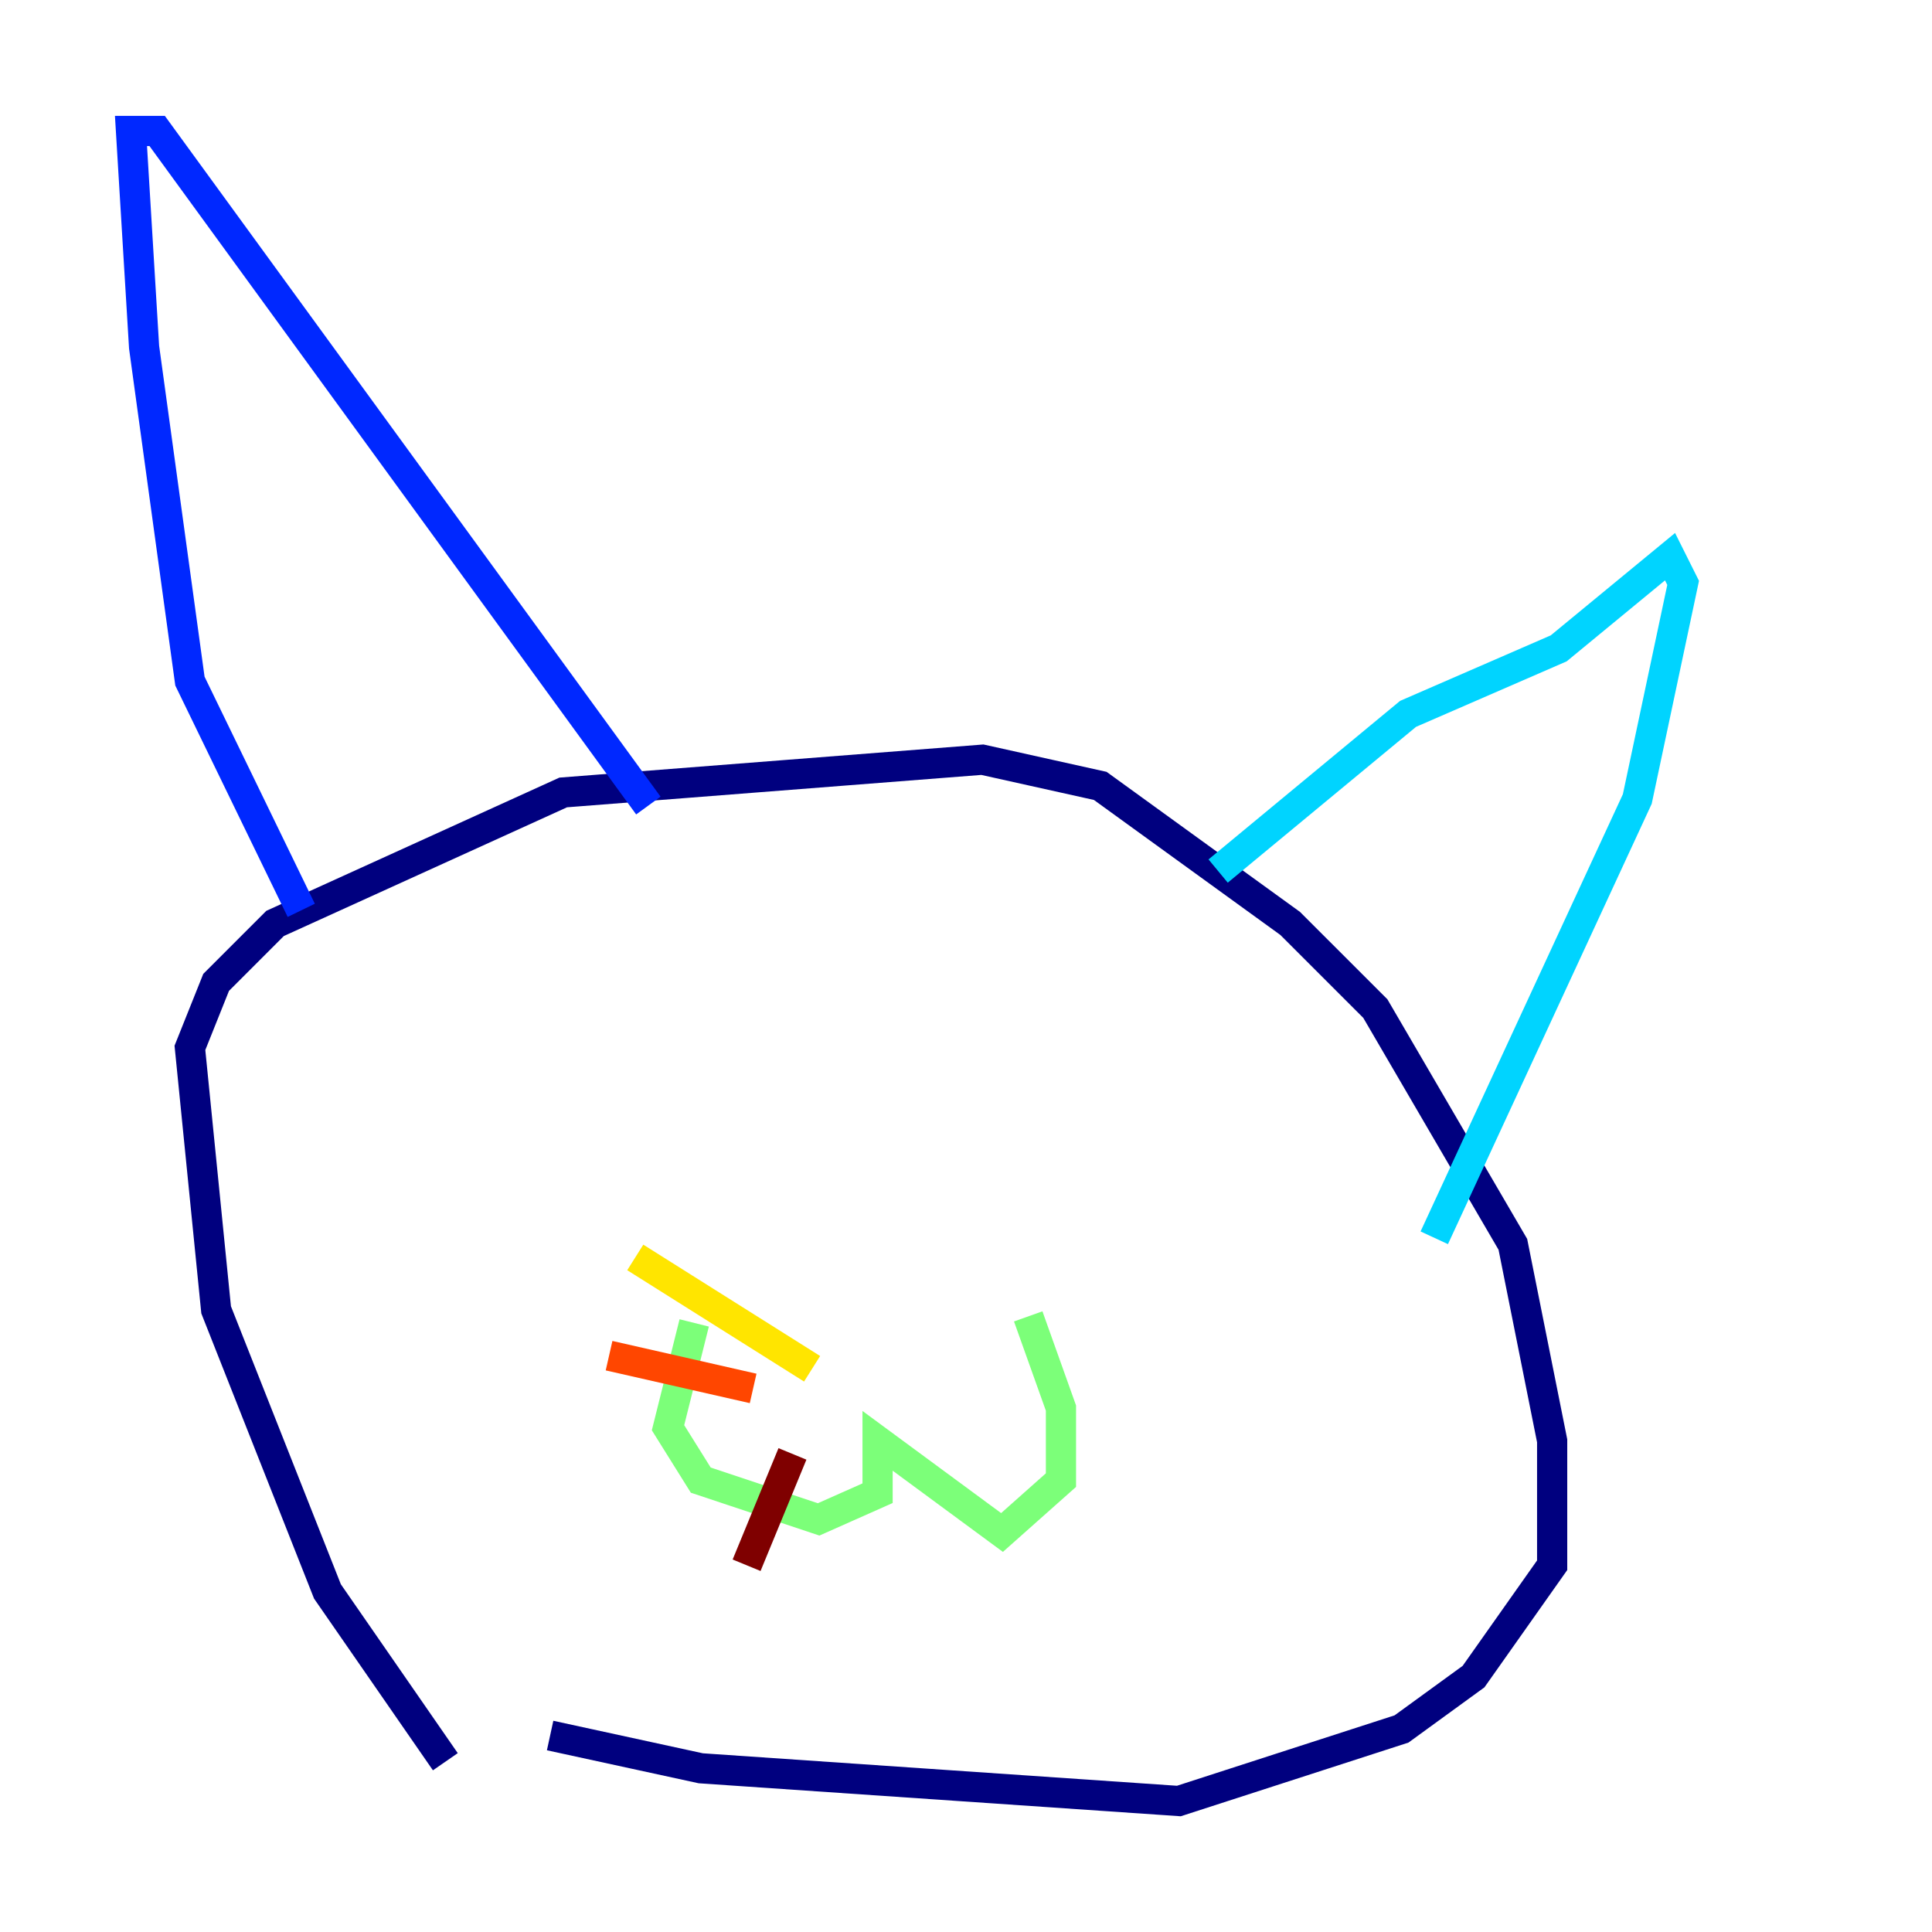 <?xml version="1.0" encoding="utf-8" ?>
<svg baseProfile="tiny" height="128" version="1.2" viewBox="0,0,128,128" width="128" xmlns="http://www.w3.org/2000/svg" xmlns:ev="http://www.w3.org/2001/xml-events" xmlns:xlink="http://www.w3.org/1999/xlink"><defs /><polyline fill="none" points="29.505,116.719 21.695,105.437 14.319,86.78 12.583,69.424 14.319,65.085 18.224,61.18 37.315,52.502 65.085,50.332 72.895,52.068 85.478,61.18 91.119,66.82 100.231,82.441 102.834,95.458 102.834,103.702 97.627,111.078 92.854,114.549 78.102,119.322 46.427,117.153 36.447,114.983" stroke="#00007f" stroke-width="2" /><polyline fill="none" points="19.959,60.312 12.583,45.125 9.546,22.997 8.678,8.678 10.414,8.678 42.956,53.37" stroke="#0028ff" stroke-width="2" /><polyline fill="none" points="80.705,57.709 93.288,47.295 103.268,42.956 110.644,36.881 111.512,38.617 108.475,52.936 95.024,82.007" stroke="#00d4ff" stroke-width="2" /><polyline fill="none" points="45.993,87.647 44.258,94.59 46.427,98.061 54.237,100.664 58.142,98.929 58.142,95.458 66.386,101.532 70.291,98.061 70.291,93.288 68.122,87.214" stroke="#7cff79" stroke-width="2" /><polyline fill="none" points="53.803,90.685 42.088,83.308" stroke="#ffe500" stroke-width="2" /><polyline fill="none" points="49.898,91.986 40.352,89.817" stroke="#ff4600" stroke-width="2" /><polyline fill="none" points="52.502,96.325 49.464,103.702" stroke="#7f0000" stroke-width="2" /></svg>